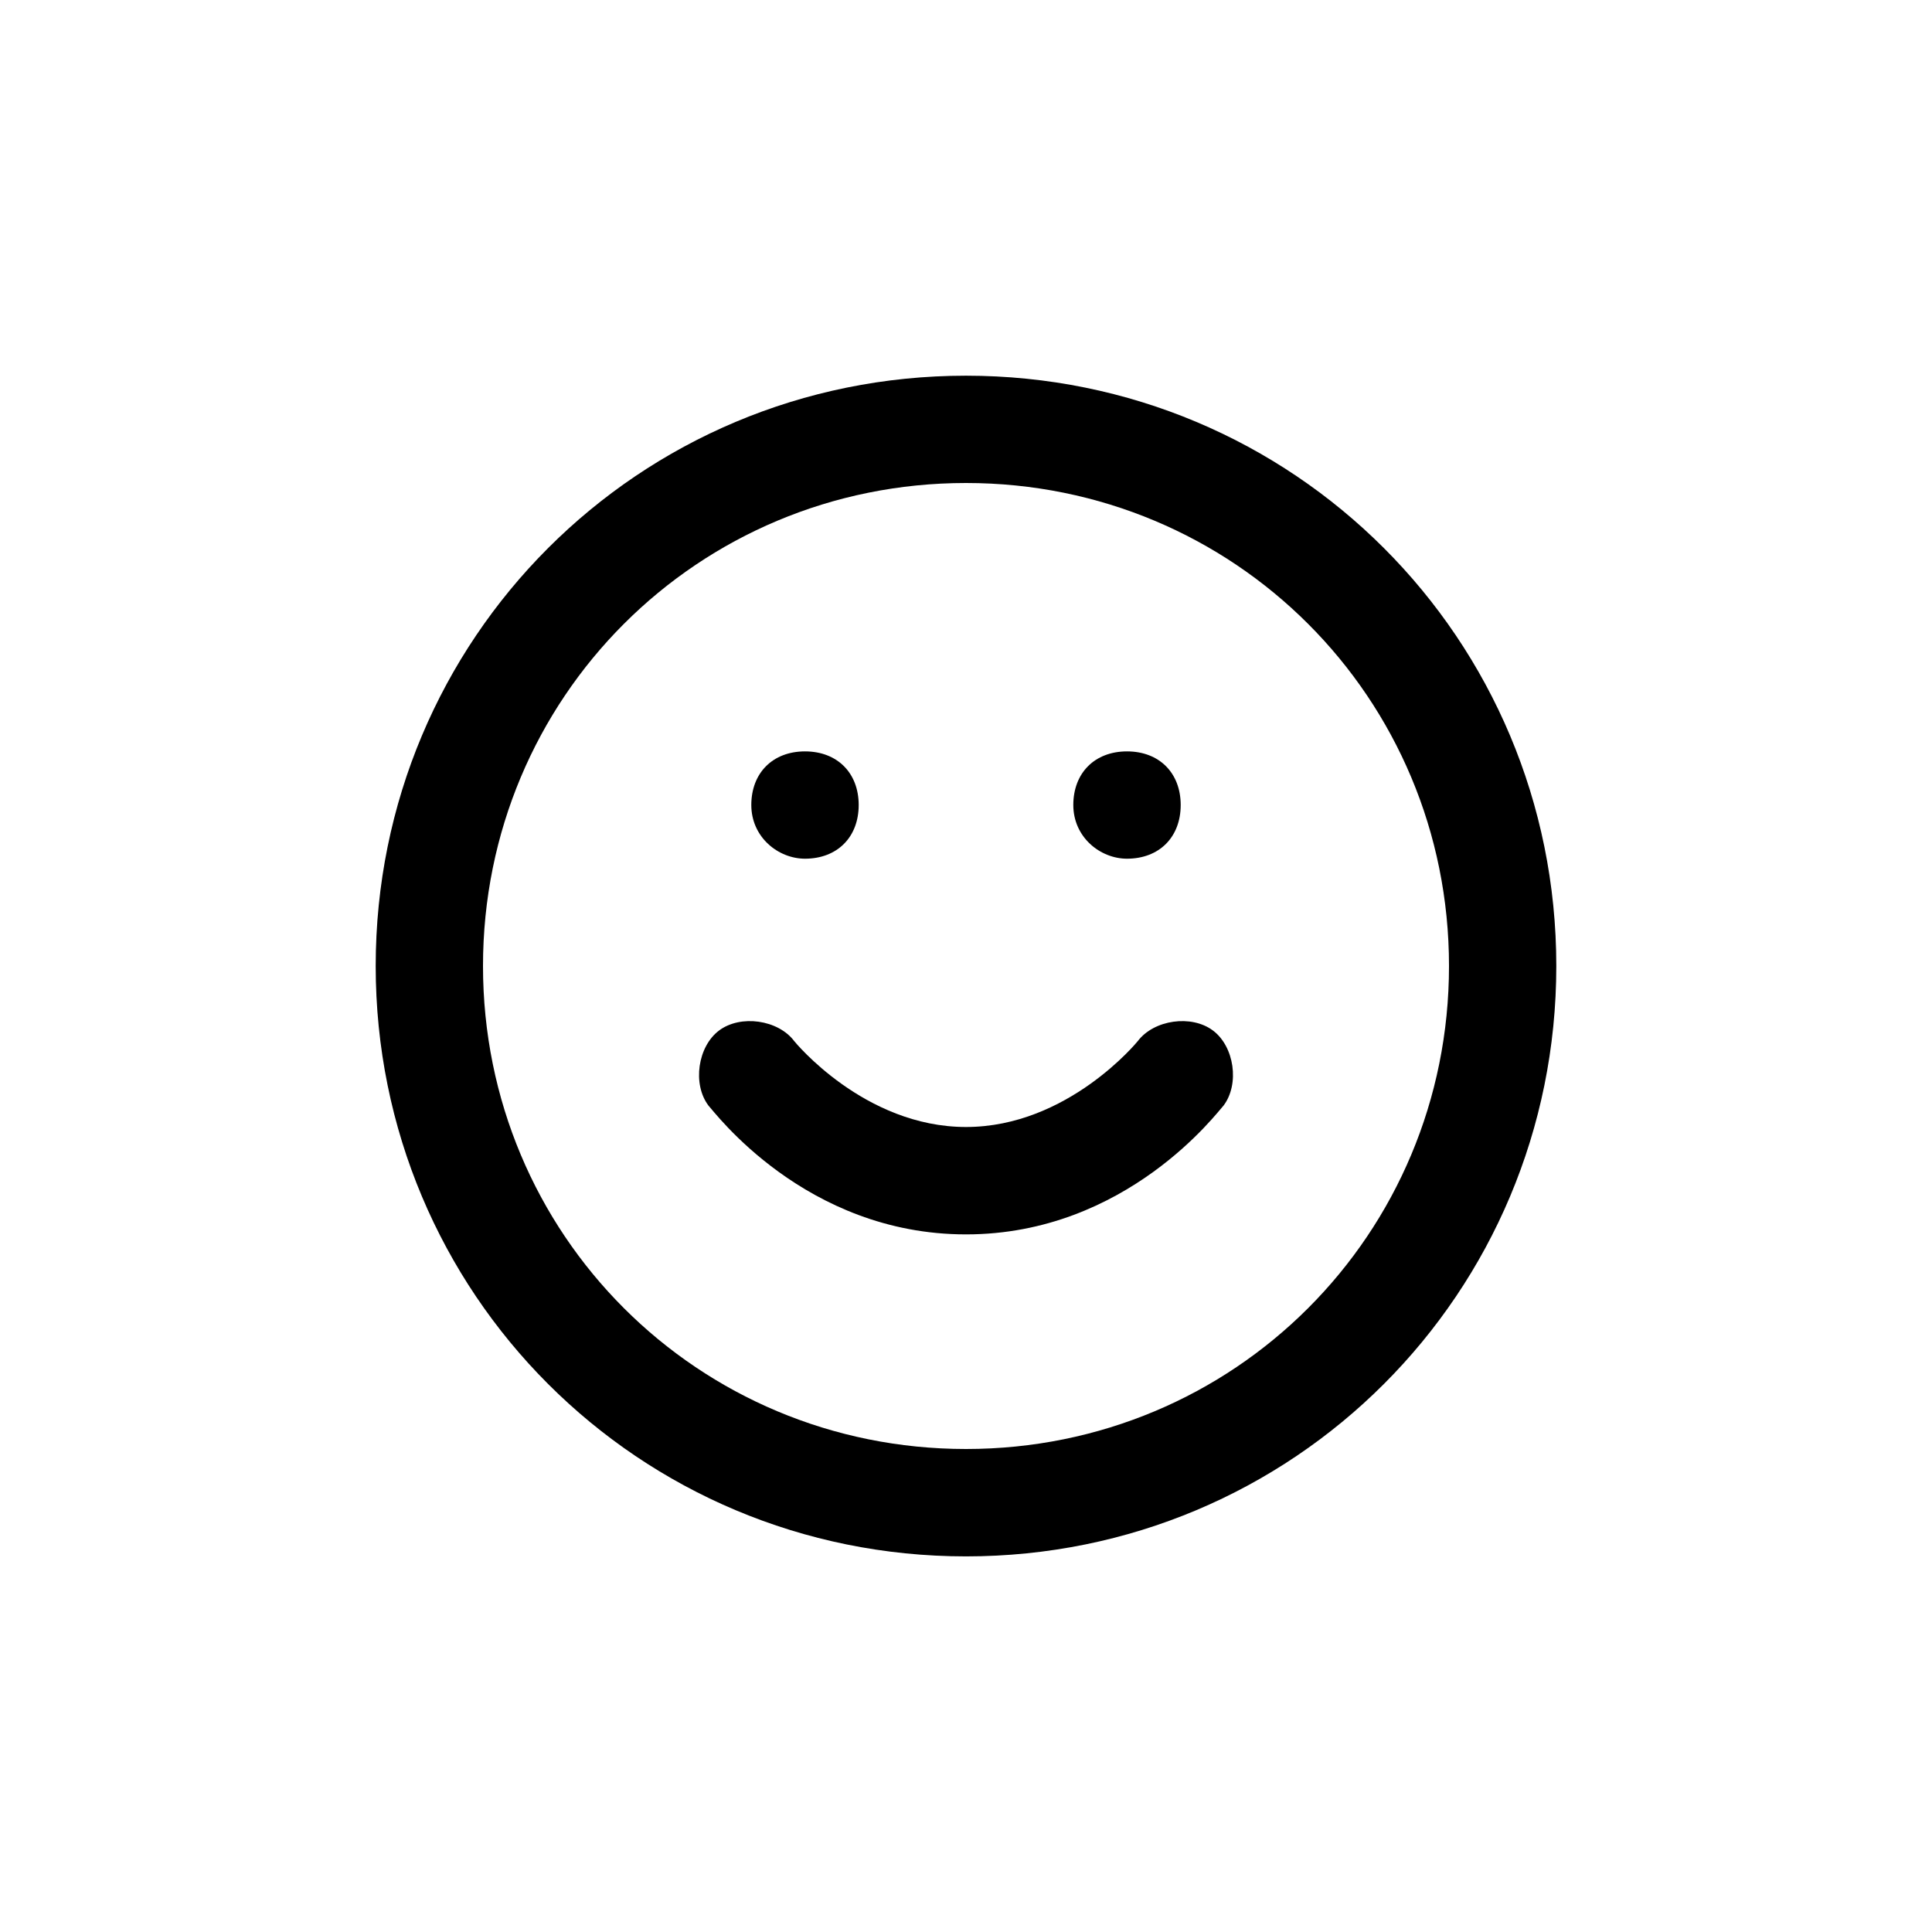 <svg width="24" height="24" viewBox="0 0 24 24" fill="none" xmlns="http://www.w3.org/2000/svg" xmlns:xlink="http://www.w3.org/1999/xlink">
	<defs>
		<clipPath id="clip208_154803">
			<rect id="smile" width="16" height="16" transform="translate(4 4)" fill="white" fill-opacity="0"/>
		</clipPath>
		<radialGradient gradientTransform="translate(12 12) rotate(90) scale(8 8)" cx="0" cy="0" r="1" id="paint_angular_208_154813_0" gradientUnits="userSpaceOnUse">
			<stop stop-color="#FFFFFF" stop-opacity="0"/>
			<stop offset="1" stop-color="#000000"/>
		</radialGradient>
	</defs>
	<g clip-path="url(#clip208_154803)">
		<path id="Shape" d="M12 4.667C7.933 4.667 4.667 7.934 4.667 12C4.667 16.067 7.933 19.334 12 19.334C16.067 19.334 19.333 16.067 19.333 12C19.333 7.934 16.067 4.667 12 4.667ZM12 18C8.667 18 6 15.334 6 12C6 8.667 8.667 6 12 6C15.333 6 18 8.667 18 12C18 15.334 15.333 18 12 18ZM10 10.667C10.4 10.667 10.667 10.4 10.667 10C10.667 9.601 10.4 9.334 10 9.334C9.6 9.334 9.333 9.601 9.333 10C9.333 10.4 9.667 10.667 10 10.667ZM14.667 10C14.667 10.4 14.4 10.667 14 10.667C13.667 10.667 13.333 10.4 13.333 10C13.333 9.601 13.6 9.334 14 9.334C14.4 9.334 14.667 9.601 14.667 10ZM12 14C13.267 14 14.133 12.934 14.133 12.934C14.334 12.667 14.8 12.601 15.067 12.801C15.334 13 15.4 13.467 15.2 13.733C15.133 13.801 14 15.334 12 15.334C10 15.334 8.867 13.801 8.8 13.733C8.6 13.467 8.667 13 8.933 12.801C9.2 12.601 9.667 12.667 9.867 12.934C9.867 12.934 10.733 14 12 14Z" clip-rule="evenodd" fill="currentColor" fill-opacity="1" fill-rule="evenodd"/>
	</g>
</svg>
